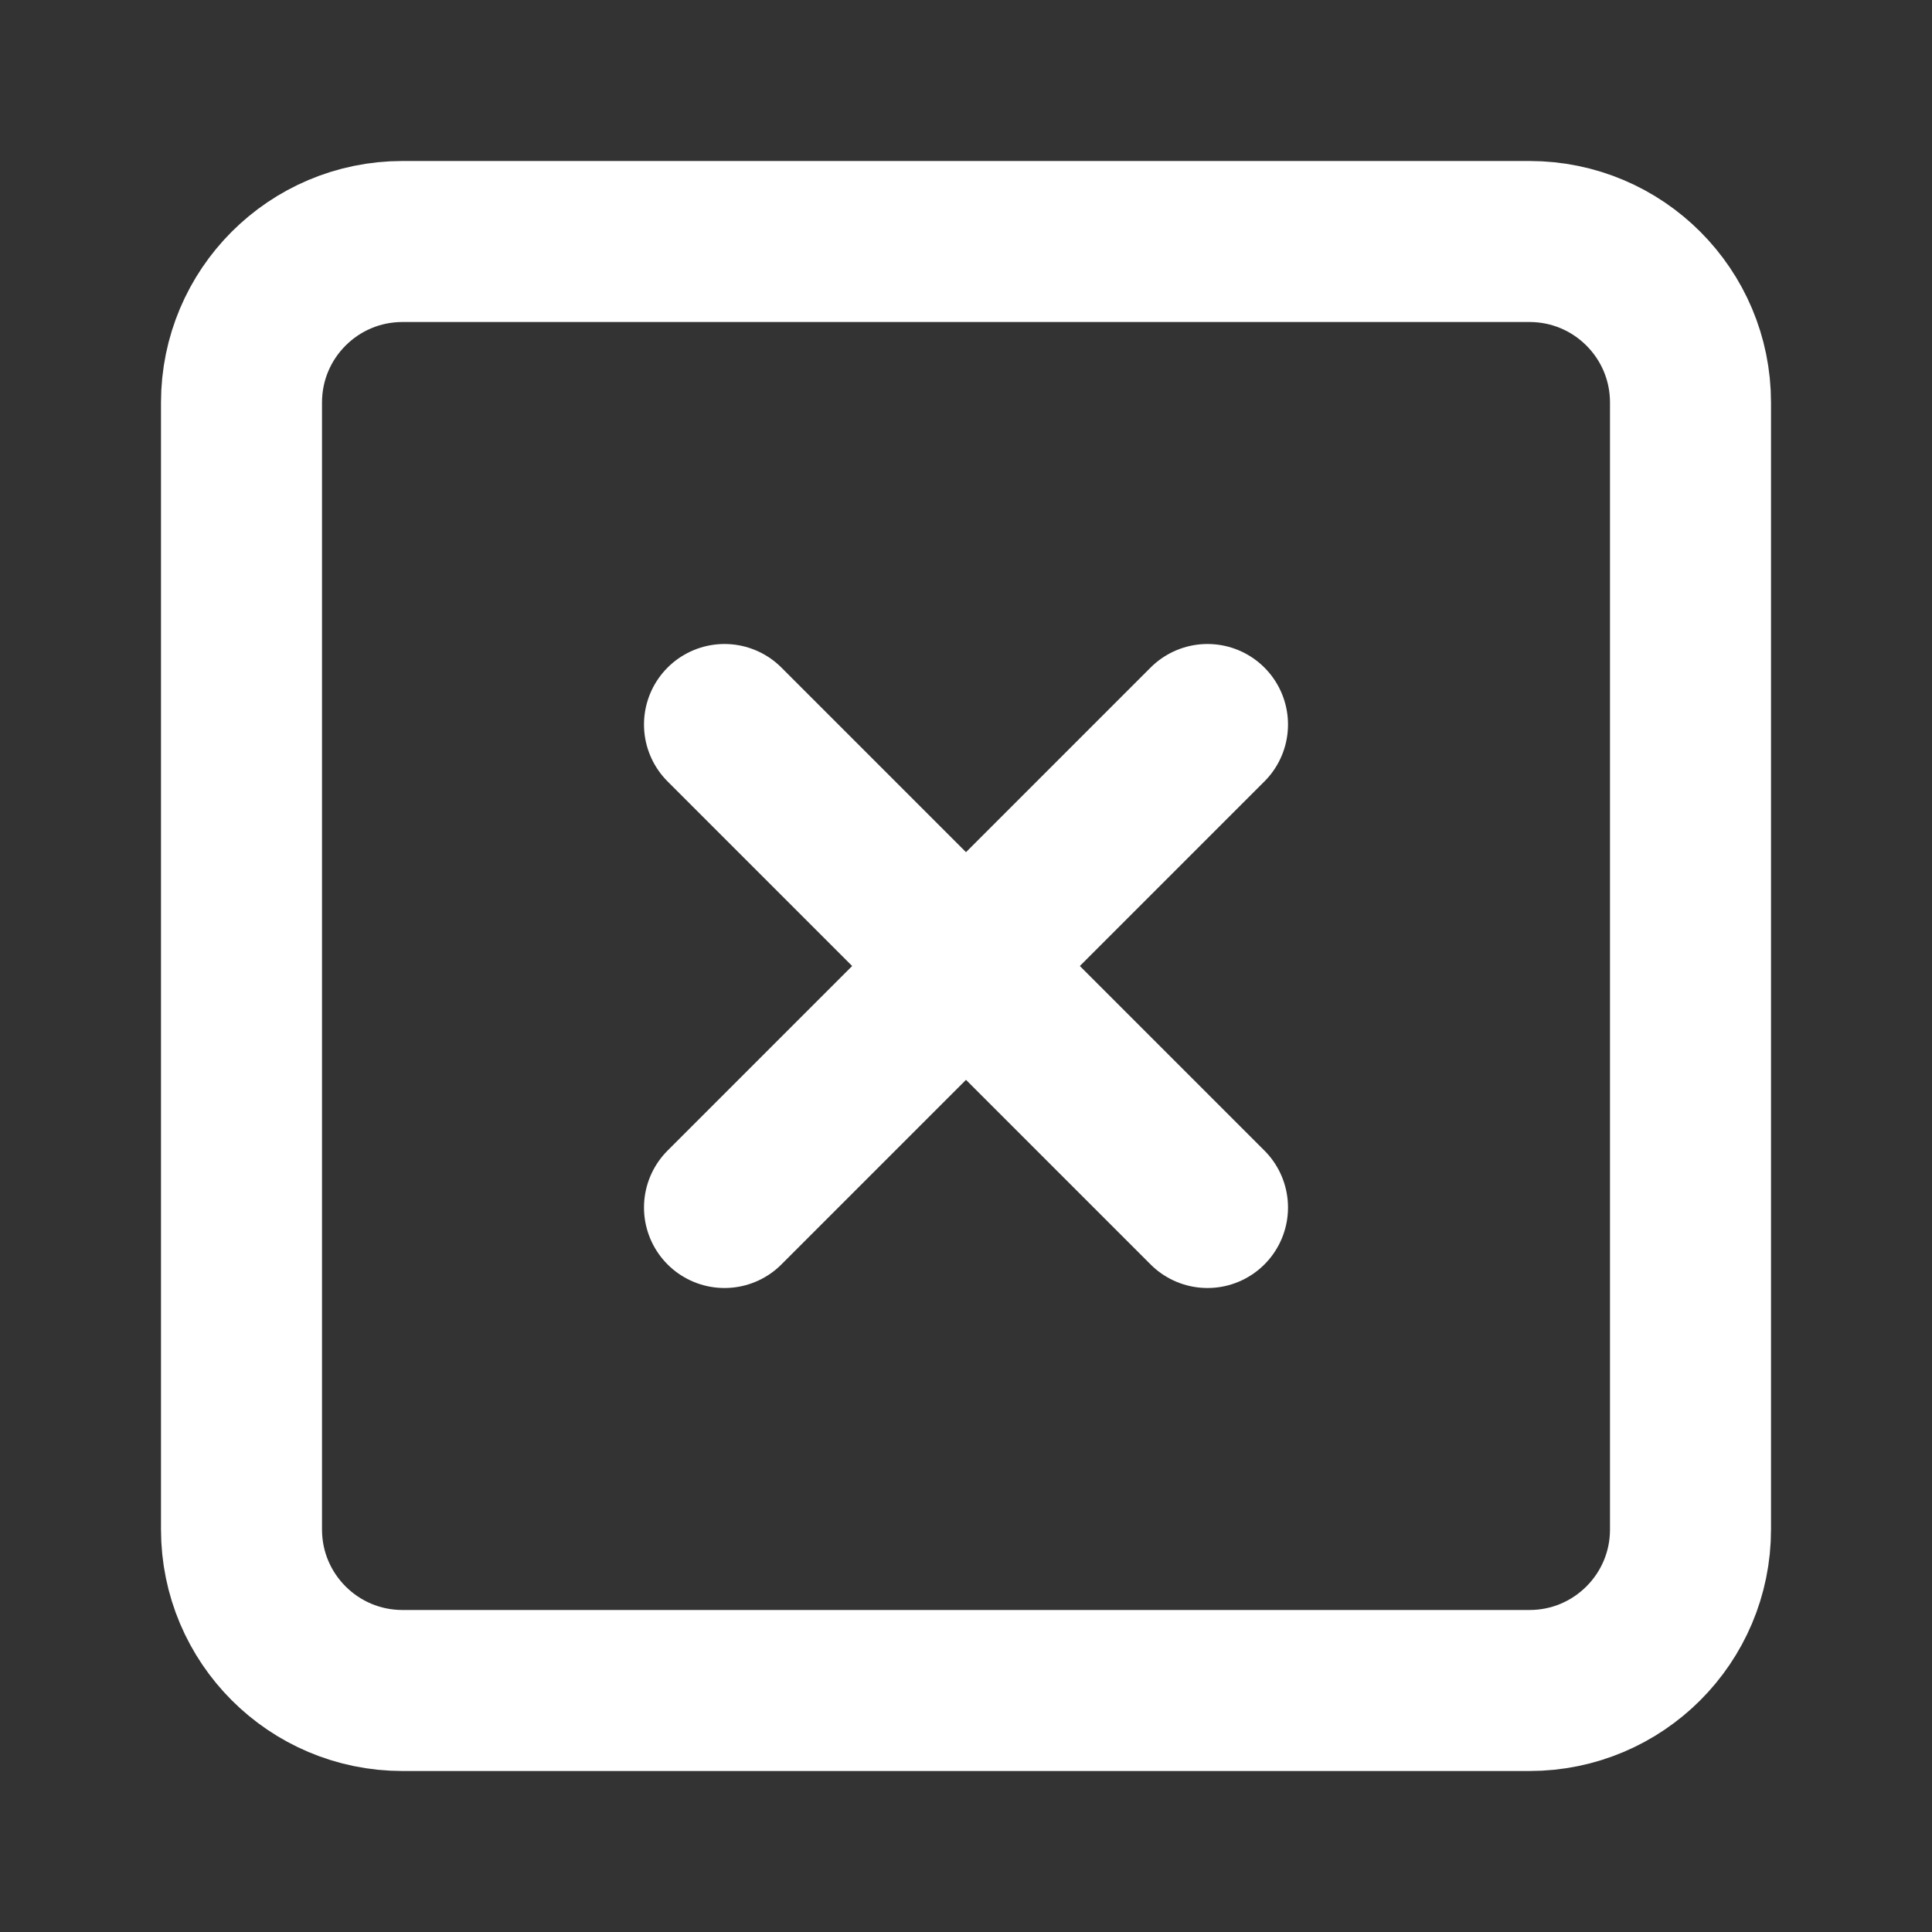 <svg width="35" height="35" viewBox="0 0 50 50" fill="none" xmlns="http://www.w3.org/2000/svg">
<rect x="0" y="0" width="50" height="50" fill="#333333" stroke="none"/>
<path d="M31.25 18.75L18.75 31.25M18.75 18.75L31.25 31.25M10.417 6.25H39.583C41.885 6.25 43.75 8.115 43.75 10.417V39.583C43.75 41.885 41.885 43.75 39.583 43.75H10.417C8.115 43.75 6.25 41.885 6.25 39.583V10.417C6.25 8.115 8.115 6.25 10.417 6.25Z" stroke="white" stroke-width="4.167" stroke-linecap="round" stroke-linejoin="round"/>
</svg>
